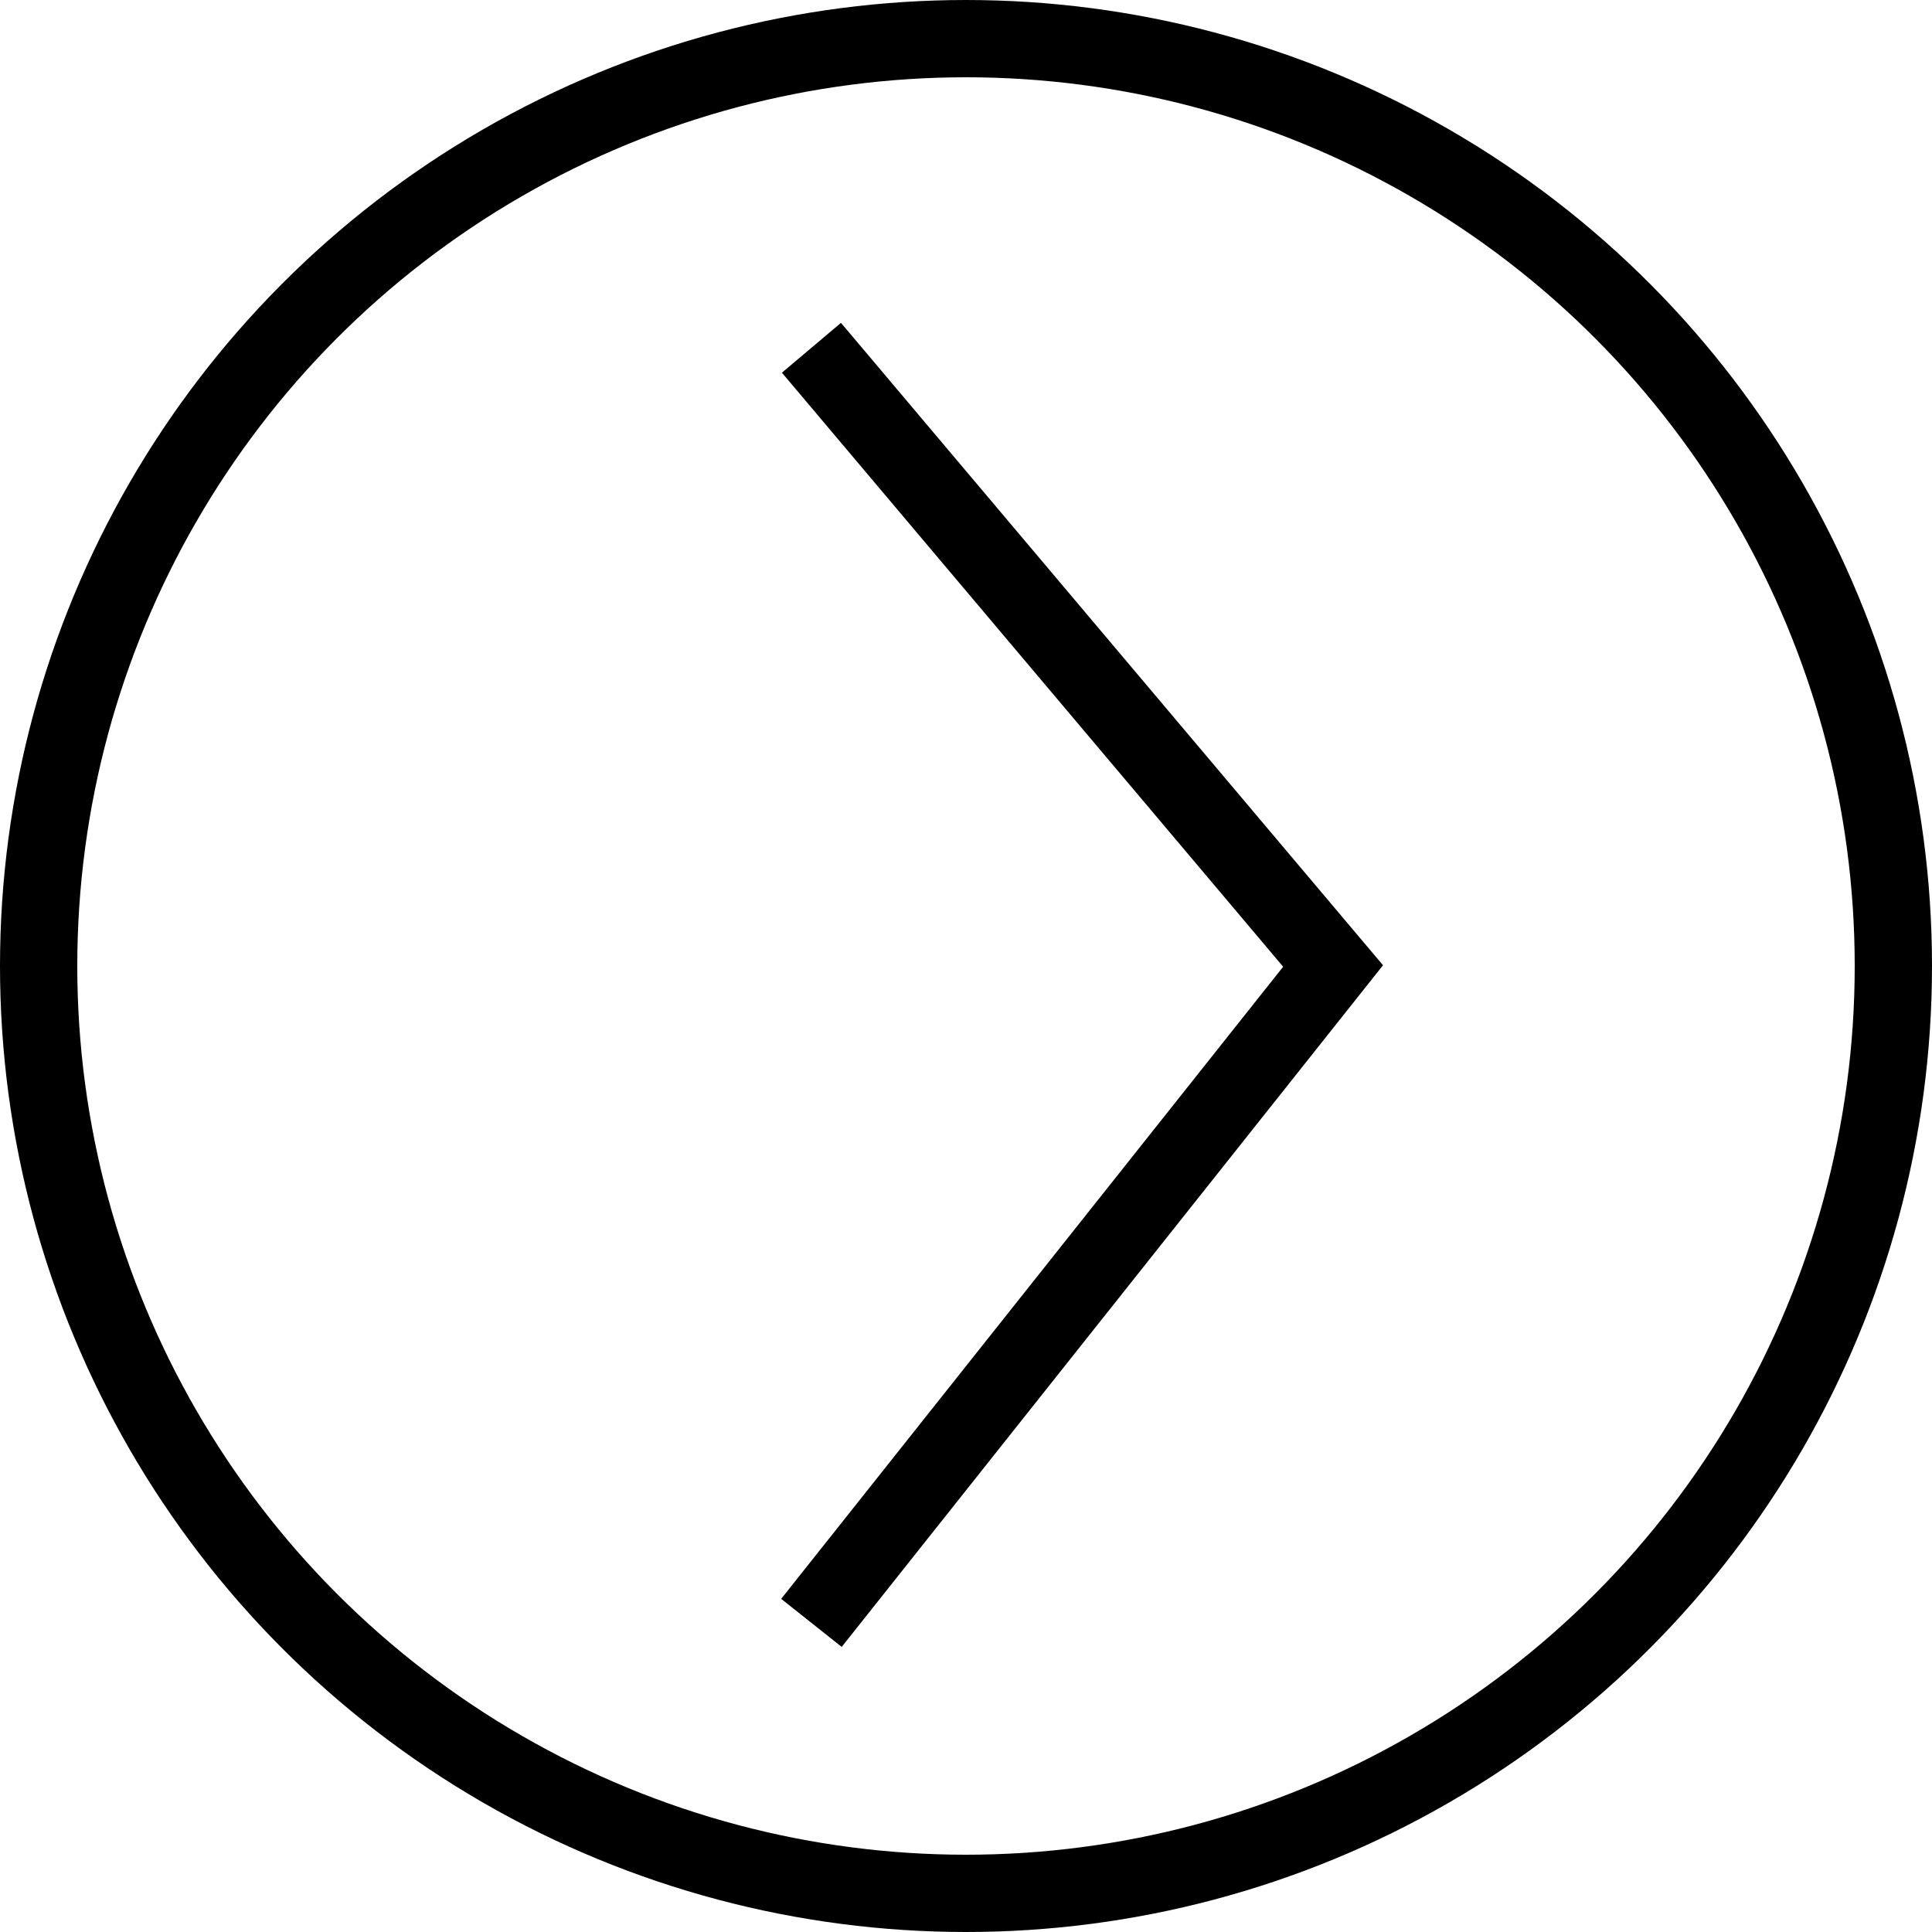 <svg width="50" height="50" viewBox="0 0 50 50" fill="none" xmlns="http://www.w3.org/2000/svg">
<path d="M21 9L34.5 25L21 42" stroke="black" stroke-width="2"/>
<circle cx="25" cy="25" r="24" stroke="black" stroke-width="2"/>
</svg>
